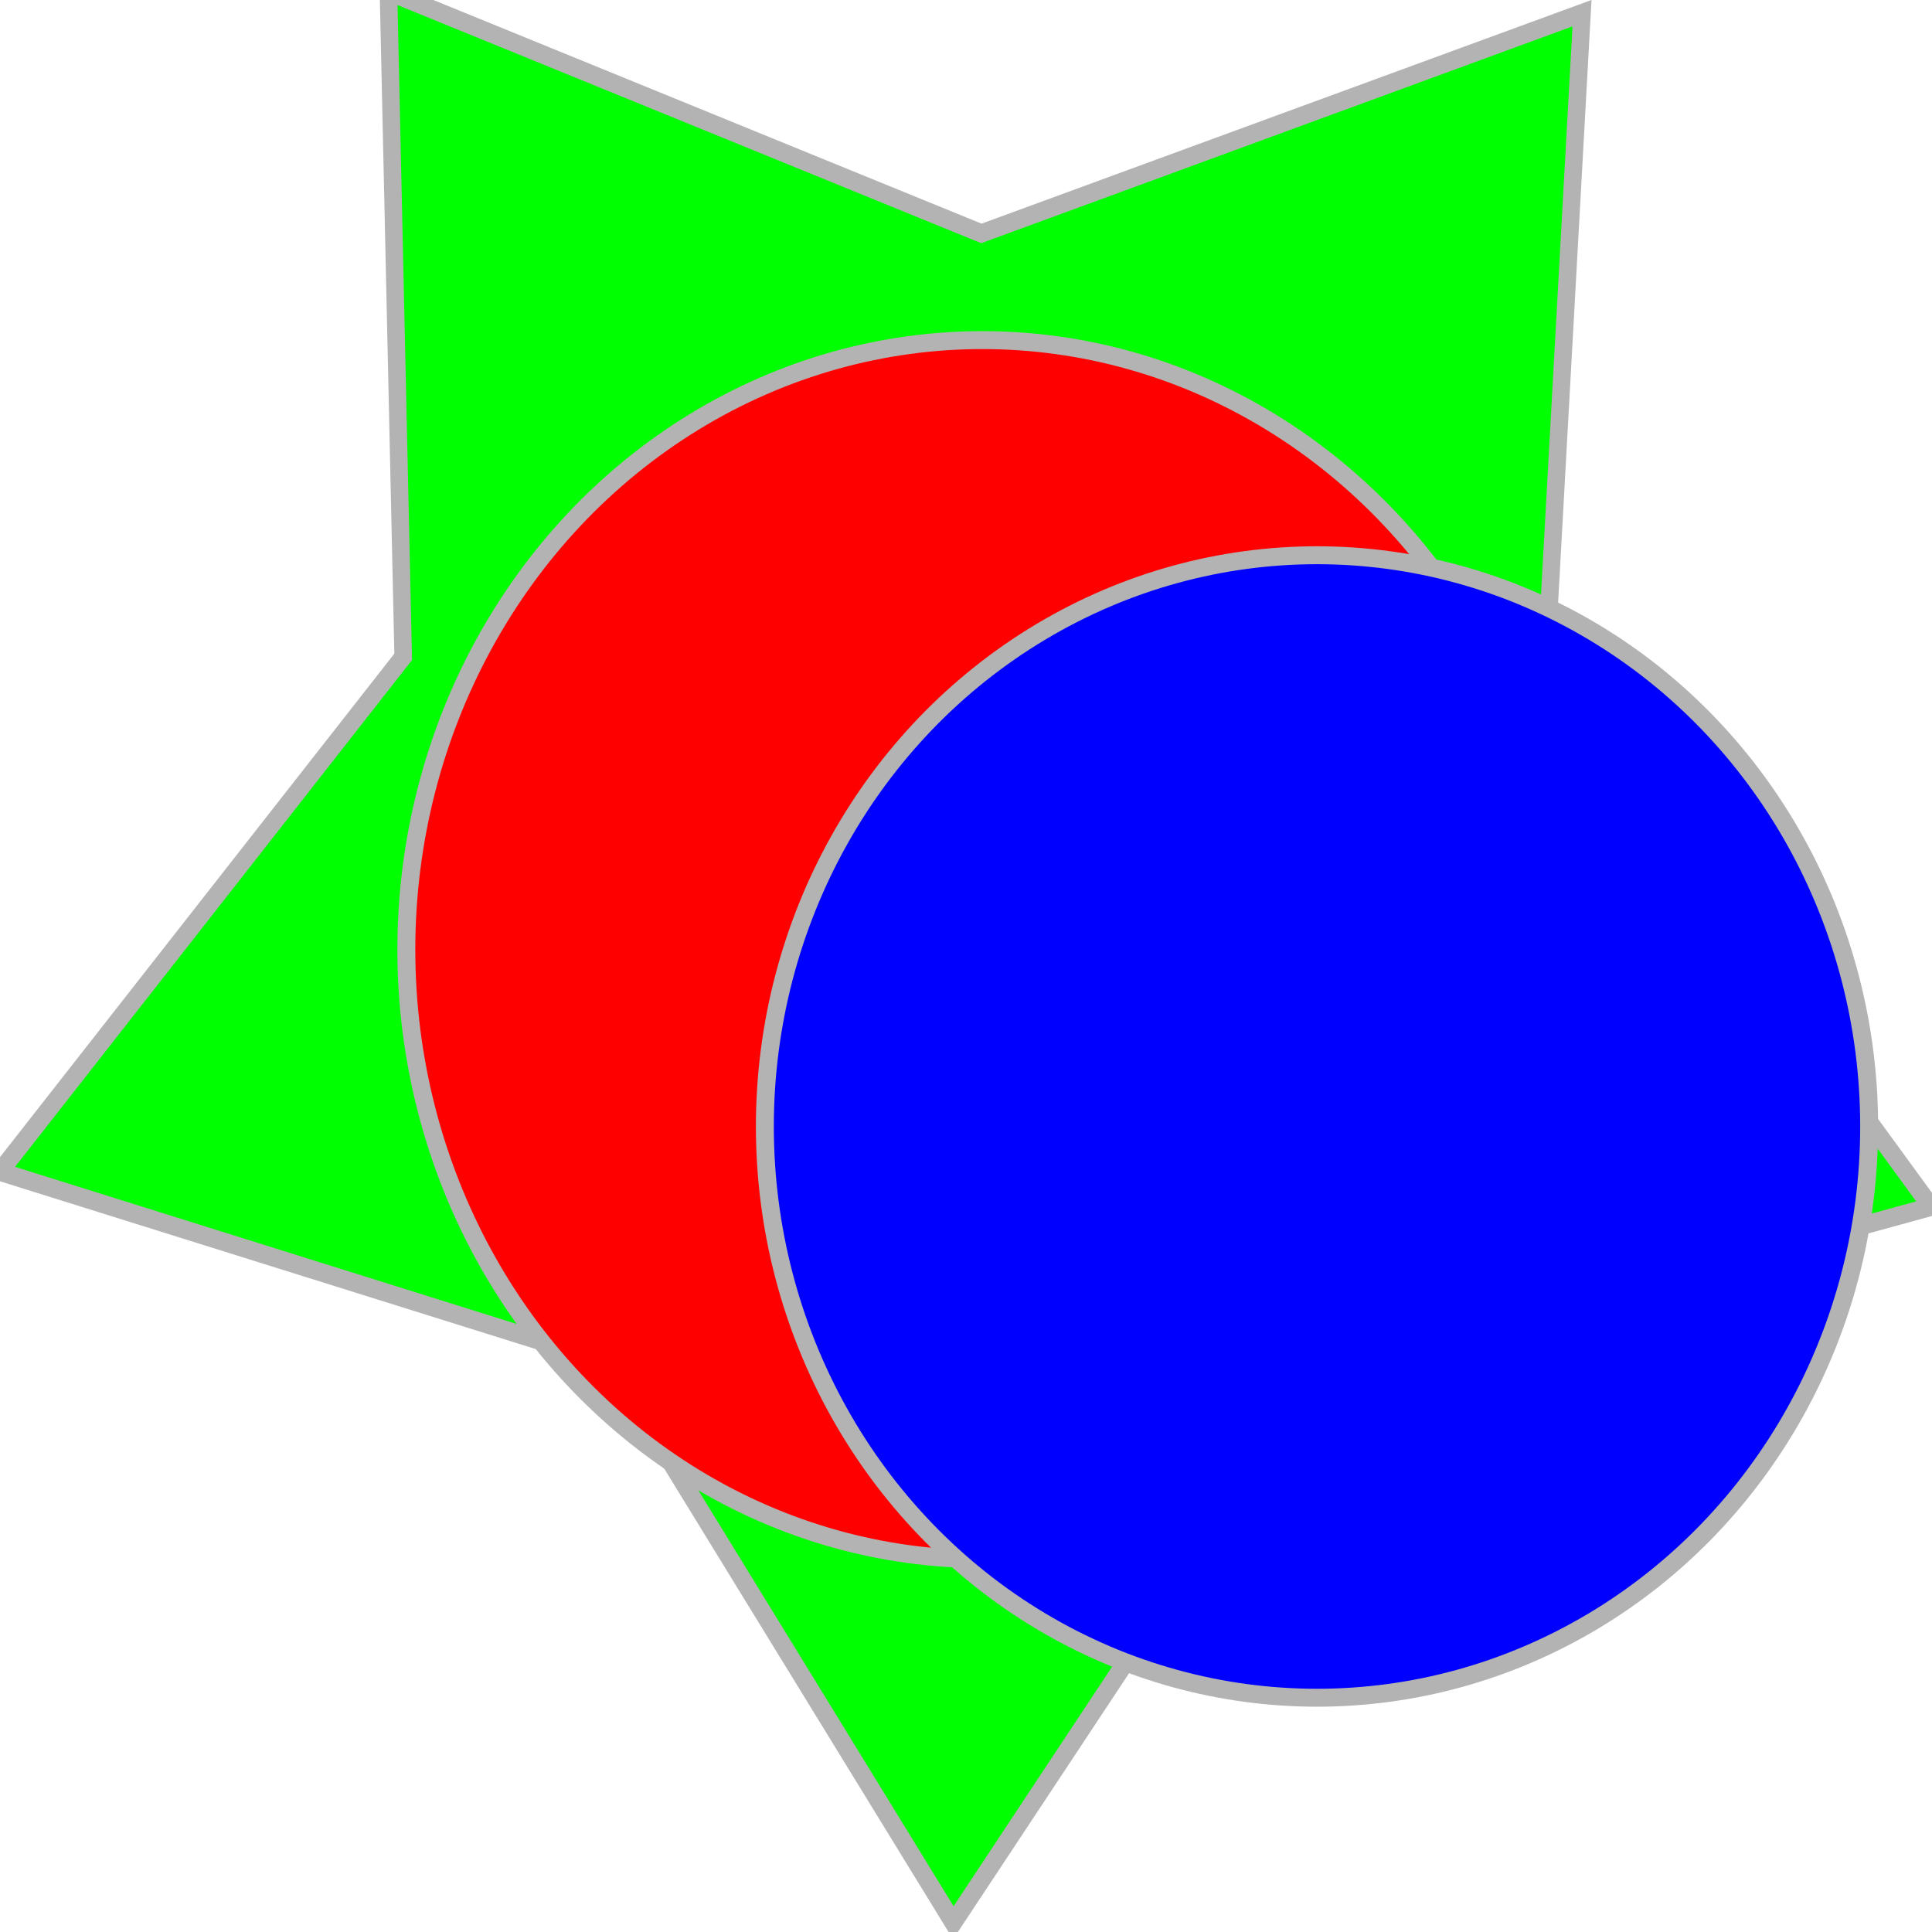 <?xml version="1.0" encoding="UTF-8" standalone="no"?>
<svg
   xmlns:dc="http://purl.org/dc/elements/1.1/"
   xmlns:cc="http://creativecommons.org/ns#"
   xmlns:rdf="http://www.w3.org/1999/02/22-rdf-syntax-ns#"
   xmlns:svg="http://www.w3.org/2000/svg"
   xmlns="http://www.w3.org/2000/svg"
   version="1.1"
   id="svg2"
   viewBox="0 0 100 100"
   height="100"
   width="100">
  <defs
     id="defs4" />
  <g
     transform="translate(0,-952.362)"
     id="layer1">
    <path
       transform="matrix(1.162,0,0,1.215,-10.41,-217.349)"
       d="m 79.427,963.286 -1.64,28.303 17.19,22.545 -27.425,7.187 -16.129,23.315 -15.31,-23.861 -27.158,-8.135 17.963,-21.934 -0.656,-28.343 26.411,10.306 z"
       id="path4142"
       style="opacity:1;fill:#00ff00;fill-opacity:1;fill-rule:nonzero;stroke:#b3b3b3;stroke-width:0.781;stroke-miterlimit:4;stroke-dasharray:none;stroke-opacity:1" />
    <ellipse
       ry="31.548"
       rx="29.816"
       cy="1001.514"
       cx="50.848"
       id="path4136"
       style="opacity:1;fill:#ff0000;fill-opacity:1;fill-rule:nonzero;stroke:#b3b3b3;stroke-width:0.928;stroke-miterlimit:4;stroke-dasharray:none;stroke-opacity:1" />
    <ellipse
       ry="29.568"
       rx="28.579"
       cy="1010.669"
       cx="68.168"
       id="path4138"
       style="opacity:1;fill:#0000ff;fill-opacity:1;fill-rule:nonzero;stroke:#b3b3b3;stroke-width:0.928;stroke-miterlimit:4;stroke-dasharray:none;stroke-opacity:1" />
  </g>
</svg>

